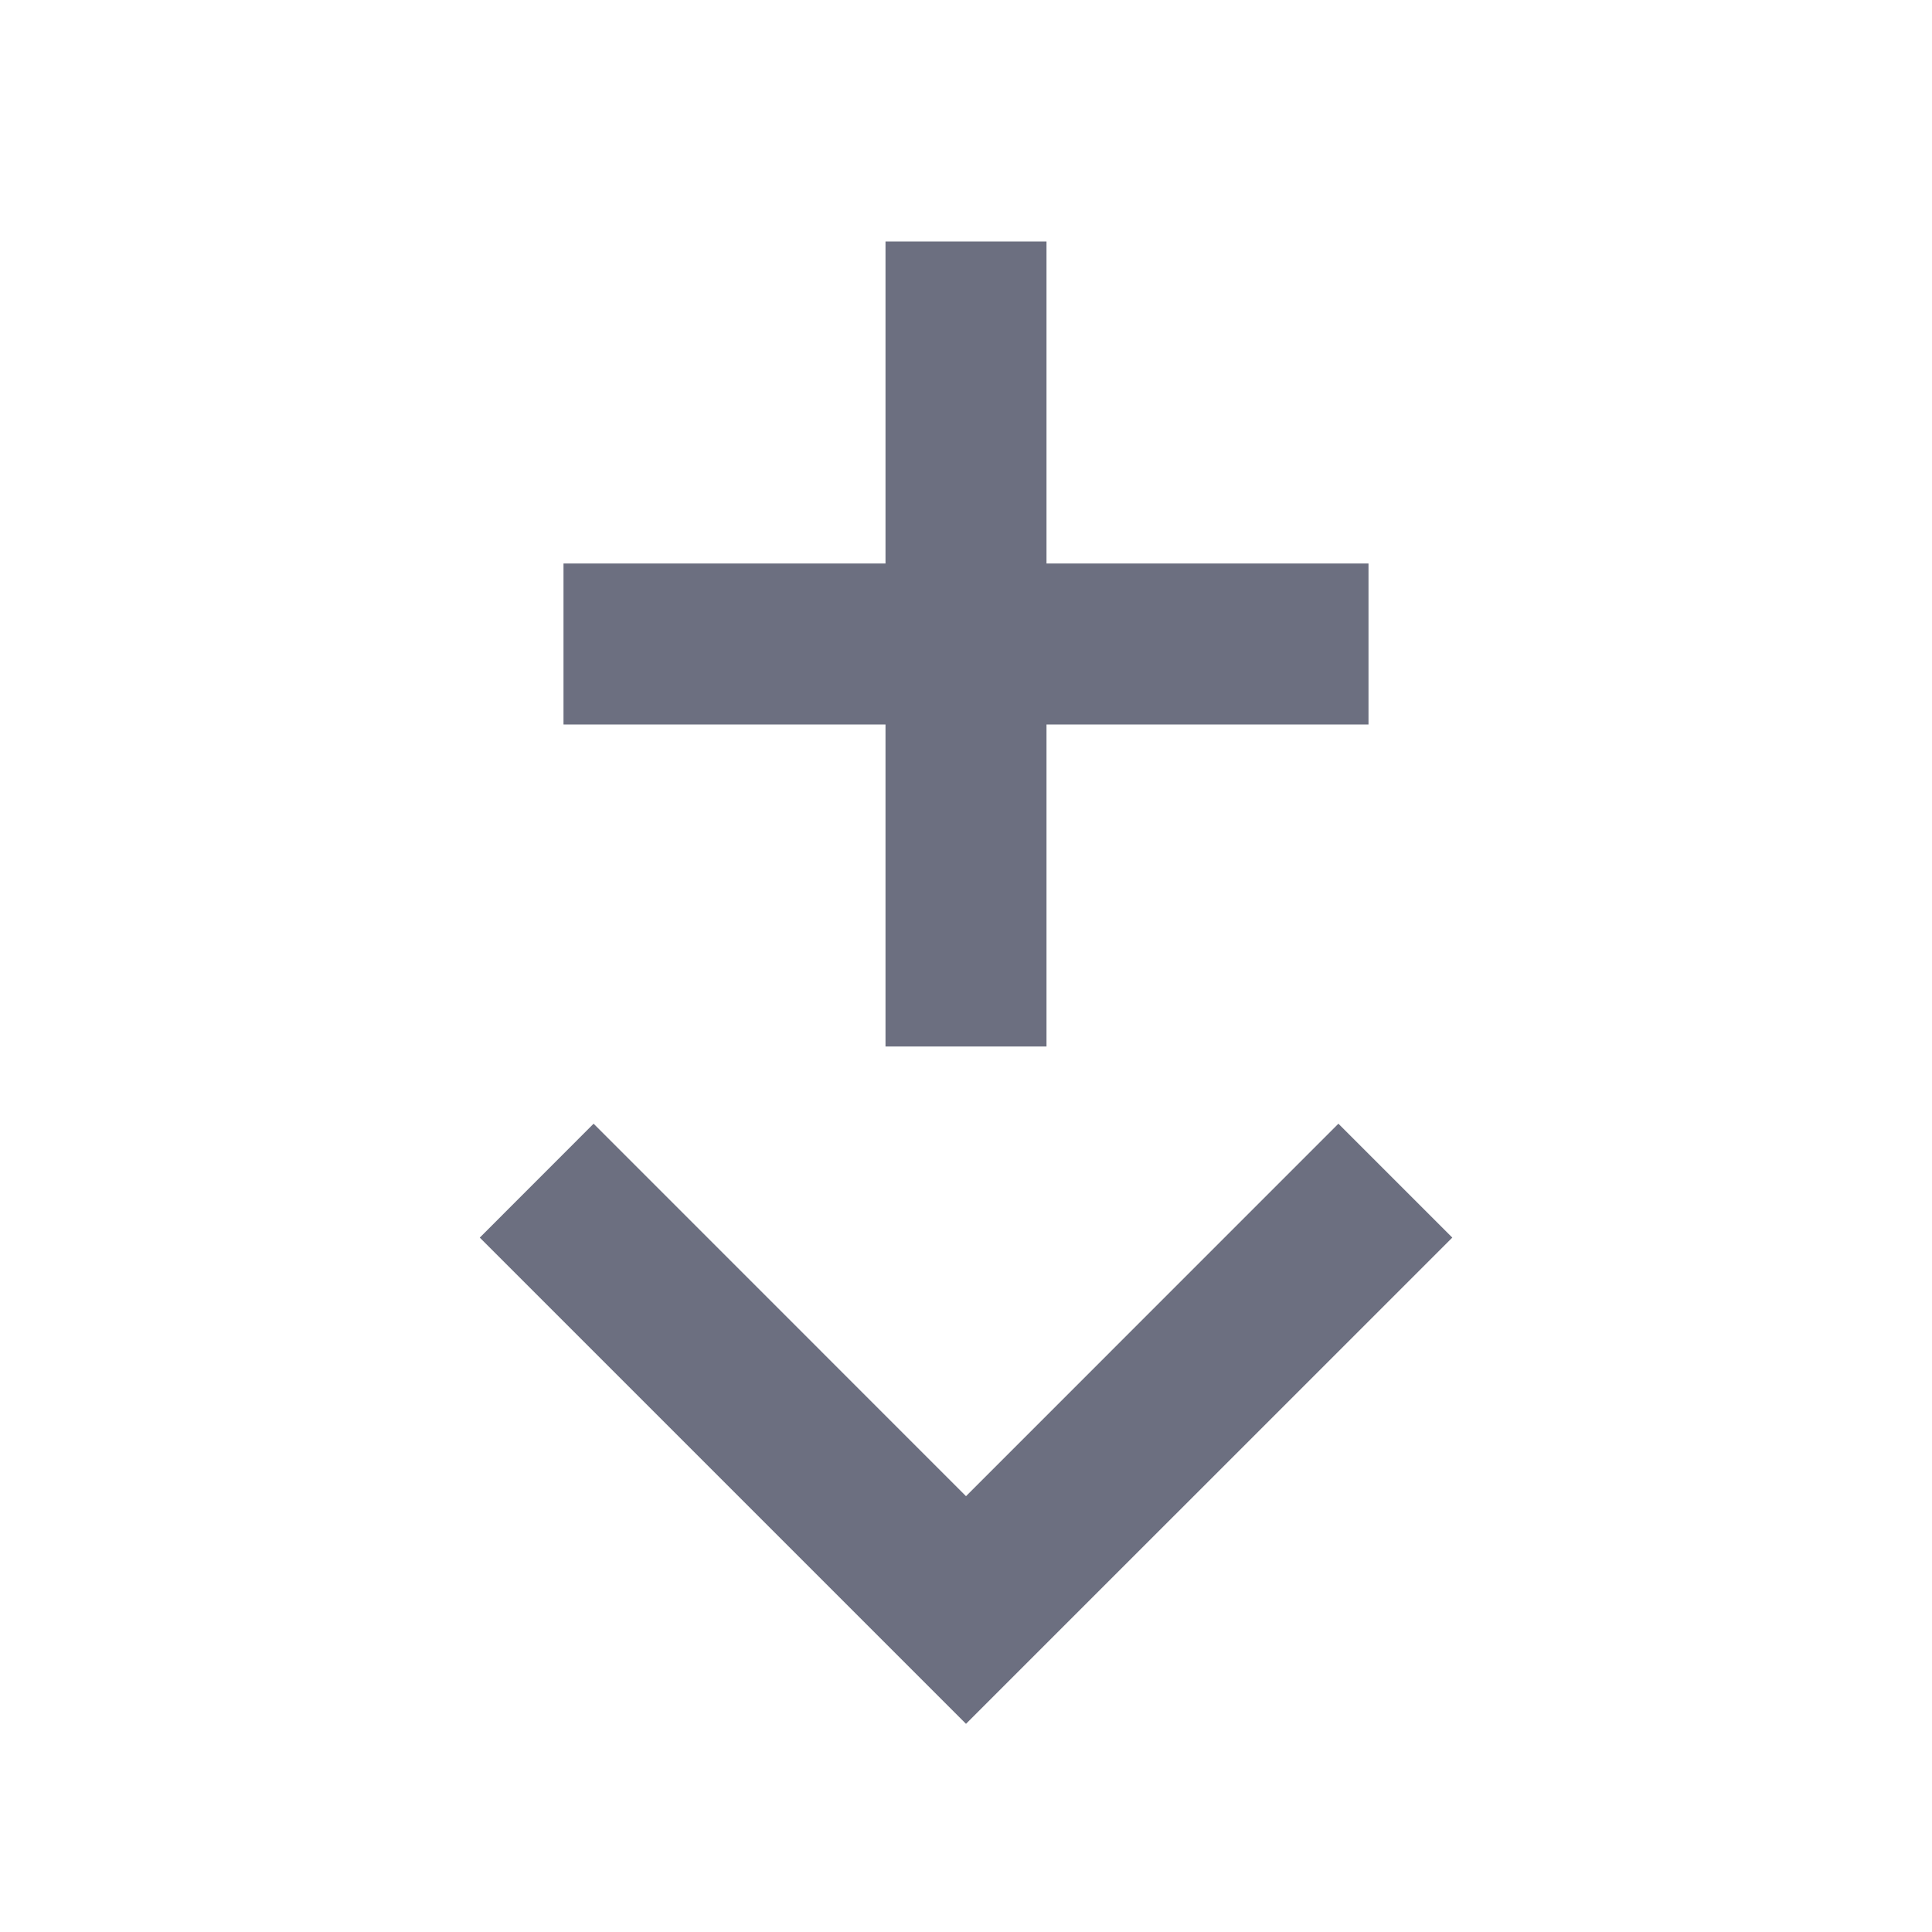 <svg width="24" height="24" viewBox="0 0 24 24" fill="none" xmlns="http://www.w3.org/2000/svg">
<path d="M13 13L11 13L11 9L7 9L7 7L11 7L11 3H13L13 7L17 7L17 9L13 9L13 13Z" fill="#6C6F80"/>
<path d="M5.96 15.374L12 21.414L18.041 15.374L16.626 13.959L12 18.586L7.374 13.959L5.96 15.374Z" fill="#6C6F80"/>
</svg>

